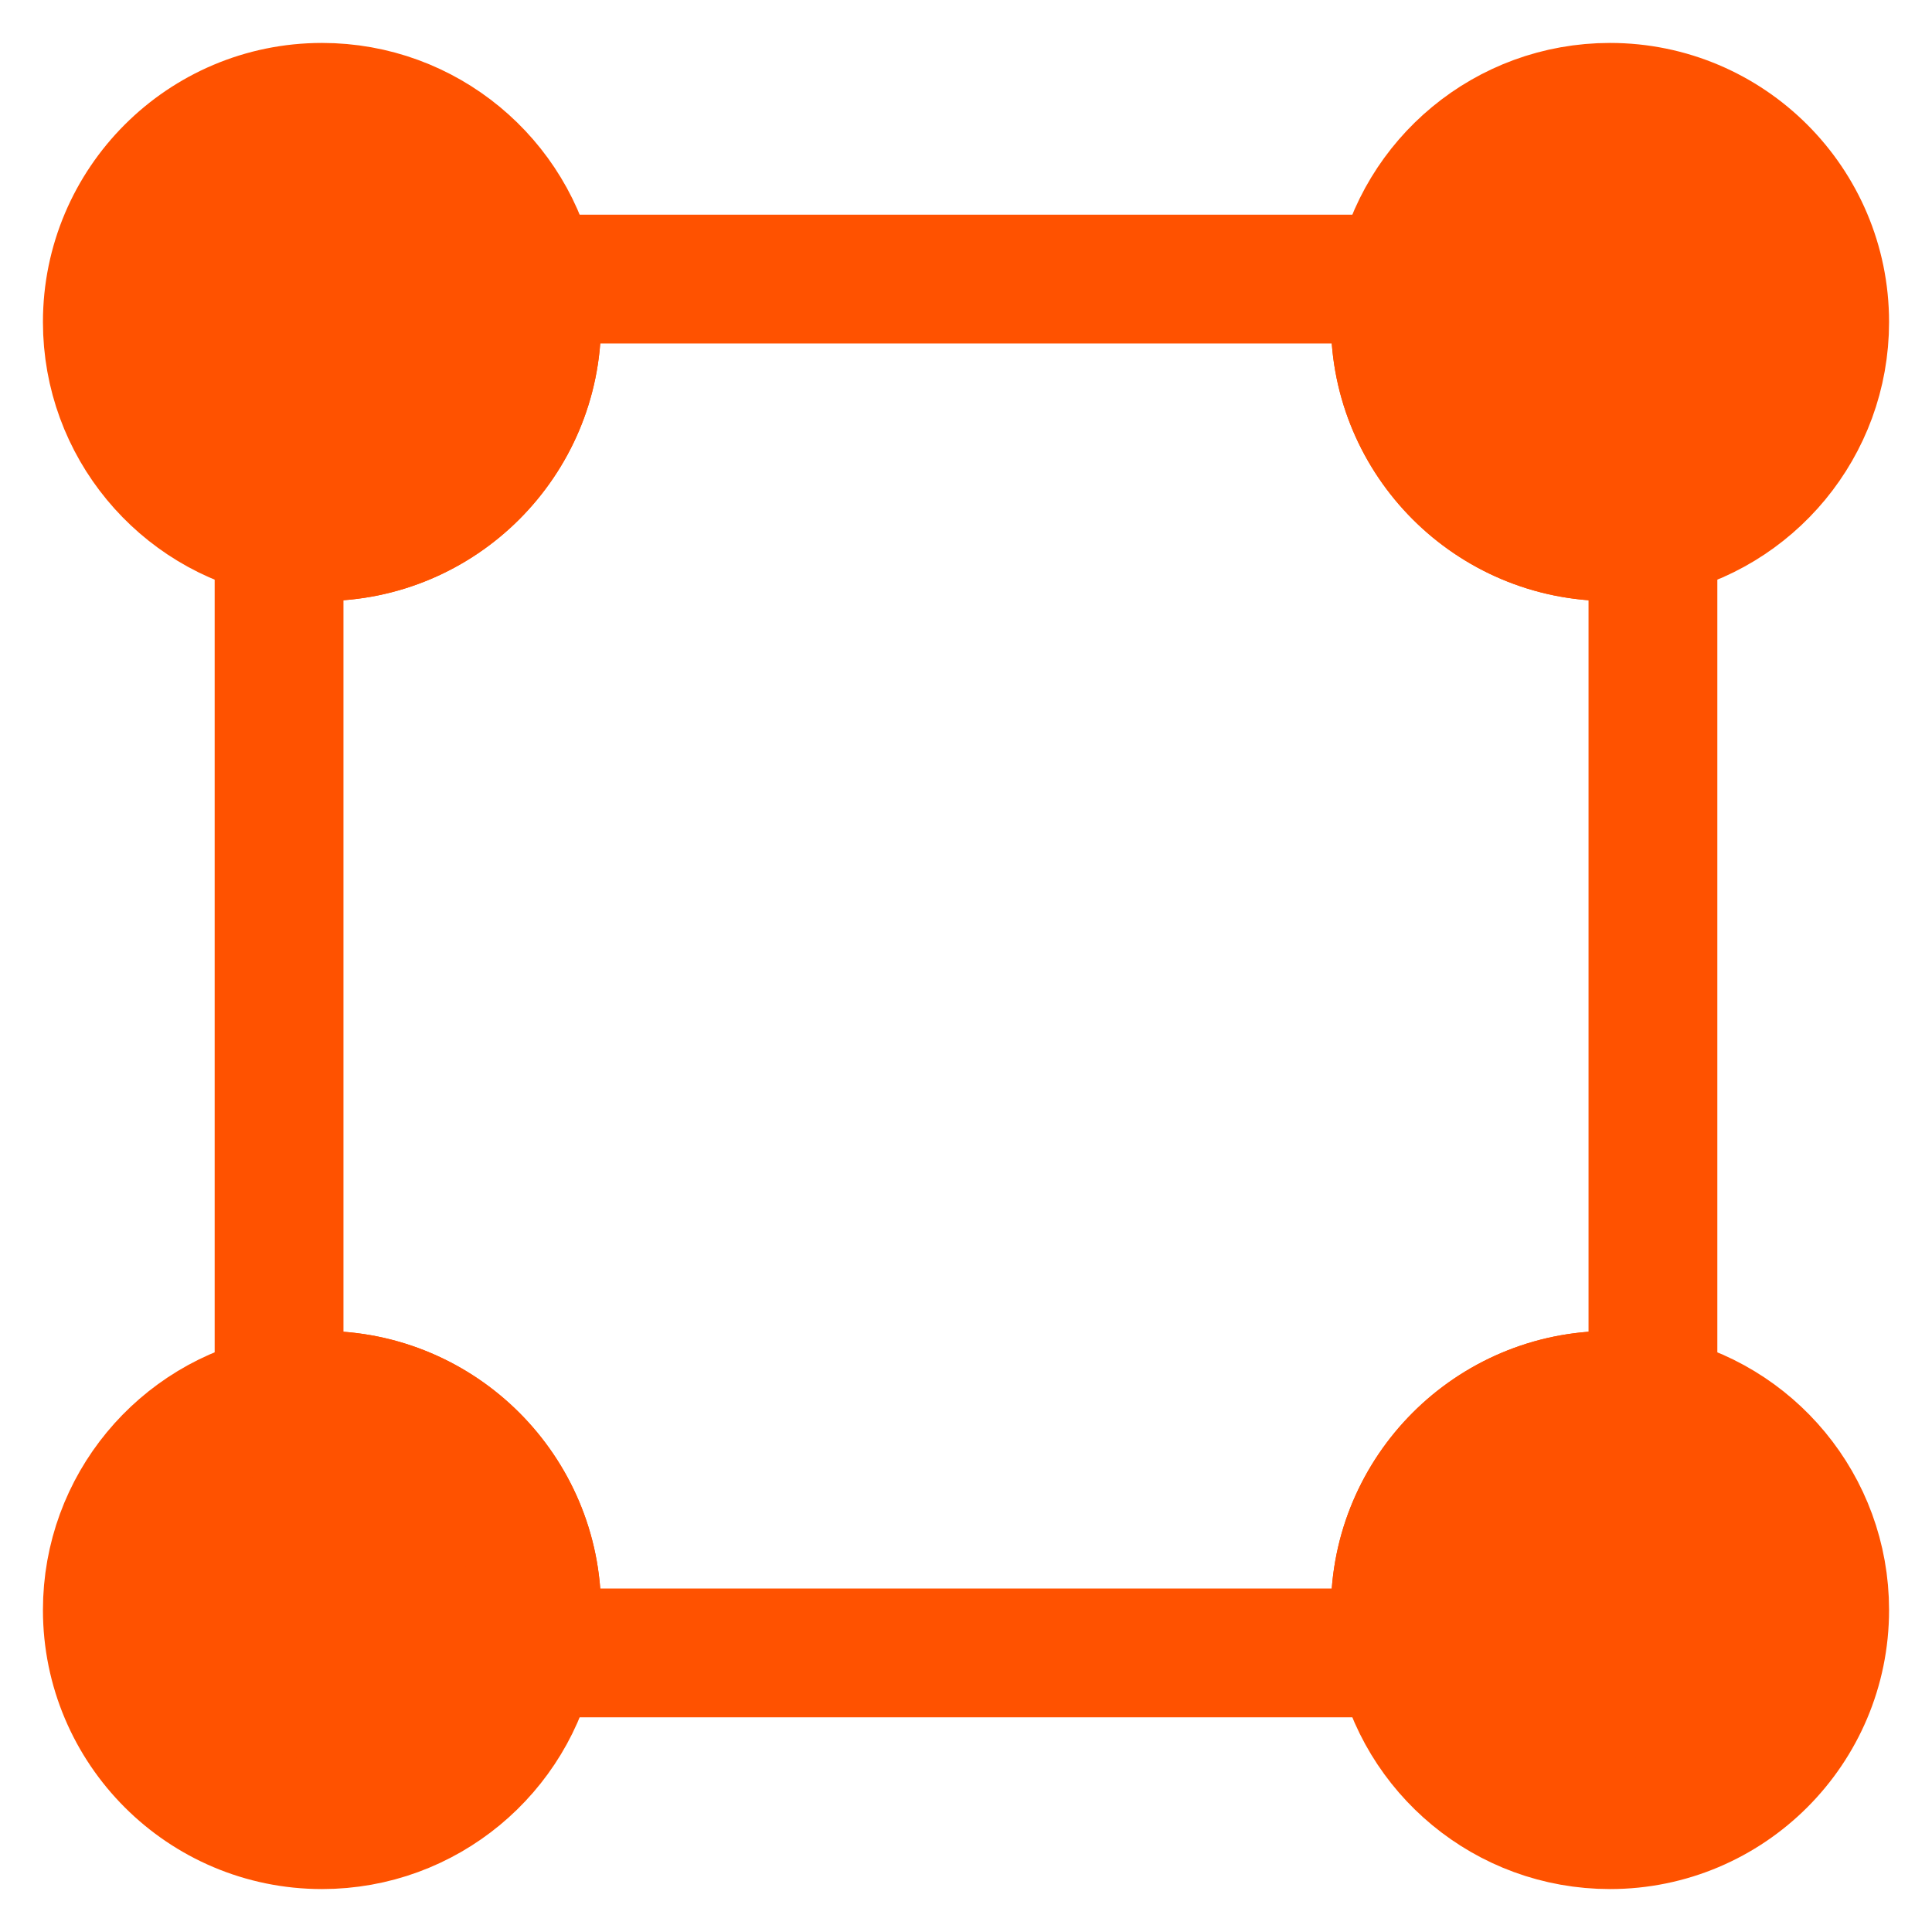 <svg width="18" height="18" viewBox="0 0 18 18" fill="none" xmlns="http://www.w3.org/2000/svg">
<g clip-path="url(#clip0_1_9226)">
<path d="M15.4 4.96V13.04C15.272 13.016 15.136 13 15 13C13.896 13 13 13.896 13 15C13 15.136 13.016 15.272 13.04 15.4H4.96C4.984 15.272 5 15.136 5 15C5 13.896 4.104 13 3 13C2.864 13 2.728 13.016 2.6 13.04V4.96C2.728 4.984 2.864 5 3 5C4.104 5 5 4.104 5 3C5 2.864 4.984 2.728 4.96 2.6H13.04C13.016 2.728 13 2.864 13 3C13 4.104 13.896 5 15 5C15.136 5 15.272 4.984 15.4 4.96Z" stroke="#FF5200" stroke-width="1.2" stroke-linecap="round" stroke-linejoin="round"/>
<path d="M5 3C5 4.104 4.104 5 3 5C2.864 5 2.728 4.984 2.6 4.96C1.688 4.776 1 3.968 1 3C1 1.896 1.896 1 3 1C3.968 1 4.776 1.688 4.96 2.6C4.984 2.728 5 2.864 5 3Z" fill="#FF5200" stroke="#FF5200" stroke-width="1.2" stroke-linecap="round" stroke-linejoin="round"/>
<path d="M17 3C17 3.968 16.312 4.776 15.4 4.96C15.272 4.984 15.136 5 15 5C13.896 5 13 4.104 13 3C13 2.864 13.016 2.728 13.04 2.6C13.224 1.688 14.032 1 15 1C16.104 1 17 1.896 17 3Z" fill="#FF5200" stroke="#FF5200" stroke-width="1.2" stroke-linecap="round" stroke-linejoin="round"/>
<path d="M5 15C5 15.136 4.984 15.272 4.96 15.4C4.776 16.312 3.968 17 3 17C1.896 17 1 16.104 1 15C1 14.032 1.688 13.224 2.6 13.04C2.728 13.016 2.864 13 3 13C4.104 13 5 13.896 5 15Z" fill="#FF5200" stroke="#FF5200" stroke-width="1.2" stroke-linecap="round" stroke-linejoin="round"/>
<path d="M17 15C17 16.104 16.104 17 15 17C14.032 17 13.224 16.312 13.04 15.4C13.016 15.272 13 15.136 13 15C13 13.896 13.896 13 15 13C15.136 13 15.272 13.016 15.4 13.04C16.312 13.224 17 14.032 17 15Z" fill="#FF5200" stroke="#FF5200" stroke-width="1.2" stroke-linecap="round" stroke-linejoin="round"/>
</g>
<defs>
<clipPath id="clip0_1_9226">
<rect width="18" height="18" fill="white"/>
</clipPath>
</defs>
</svg>
